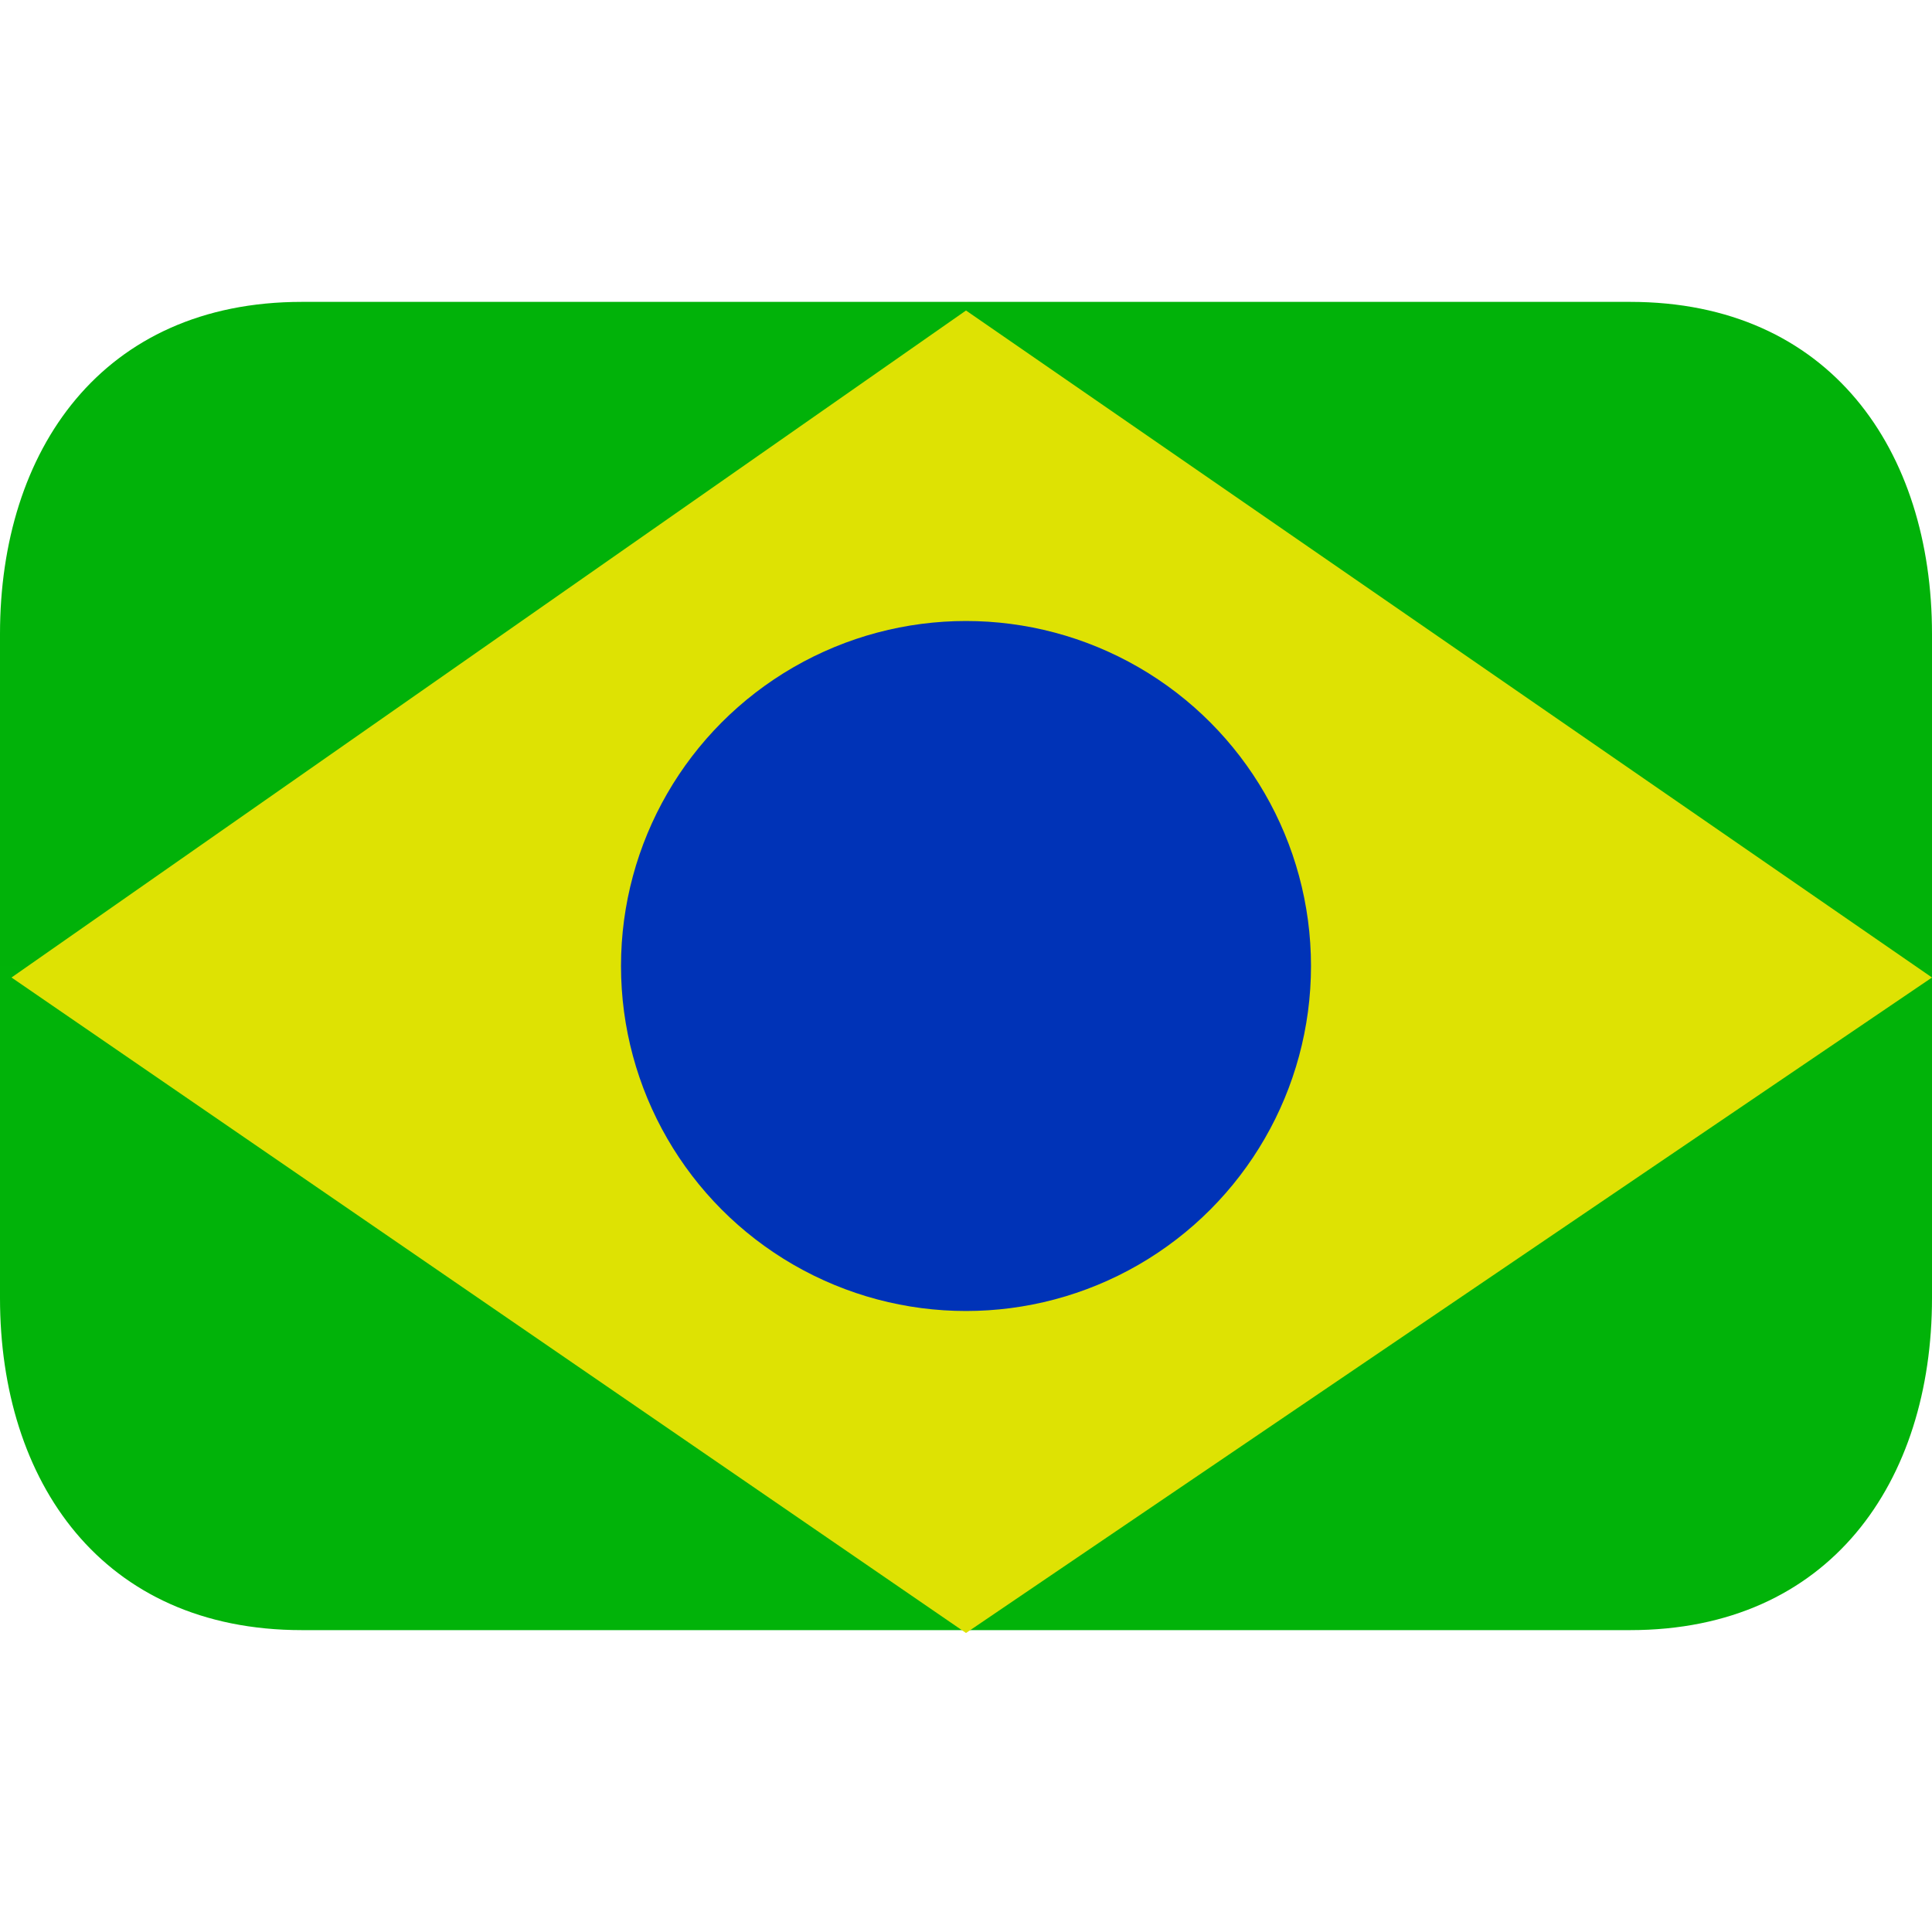 <svg width="84" height="84" viewBox="0 0 84 84" fill="none" xmlns="http://www.w3.org/2000/svg">
<path d="M70.875 70.875H13.125C4.427 70.875 0 64.411 0 56.438V42H84V56.438C84 64.411 79.573 70.875 70.875 70.875Z" fill="#01B309"/>
<path d="M0 27.562C0 19.589 4.427 13.125 13.125 13.125H70.875C79.573 13.125 84 19.589 84 27.562V42H0V27.562Z" fill="#01B209"/>
<path d="M0.5 42.5L42 13.5L84 42.5L42 71L0.5 42.5Z" fill="#DEE203"/>
<circle cx="42" cy="42" r="15" fill="#0033B7"/>
</svg>
